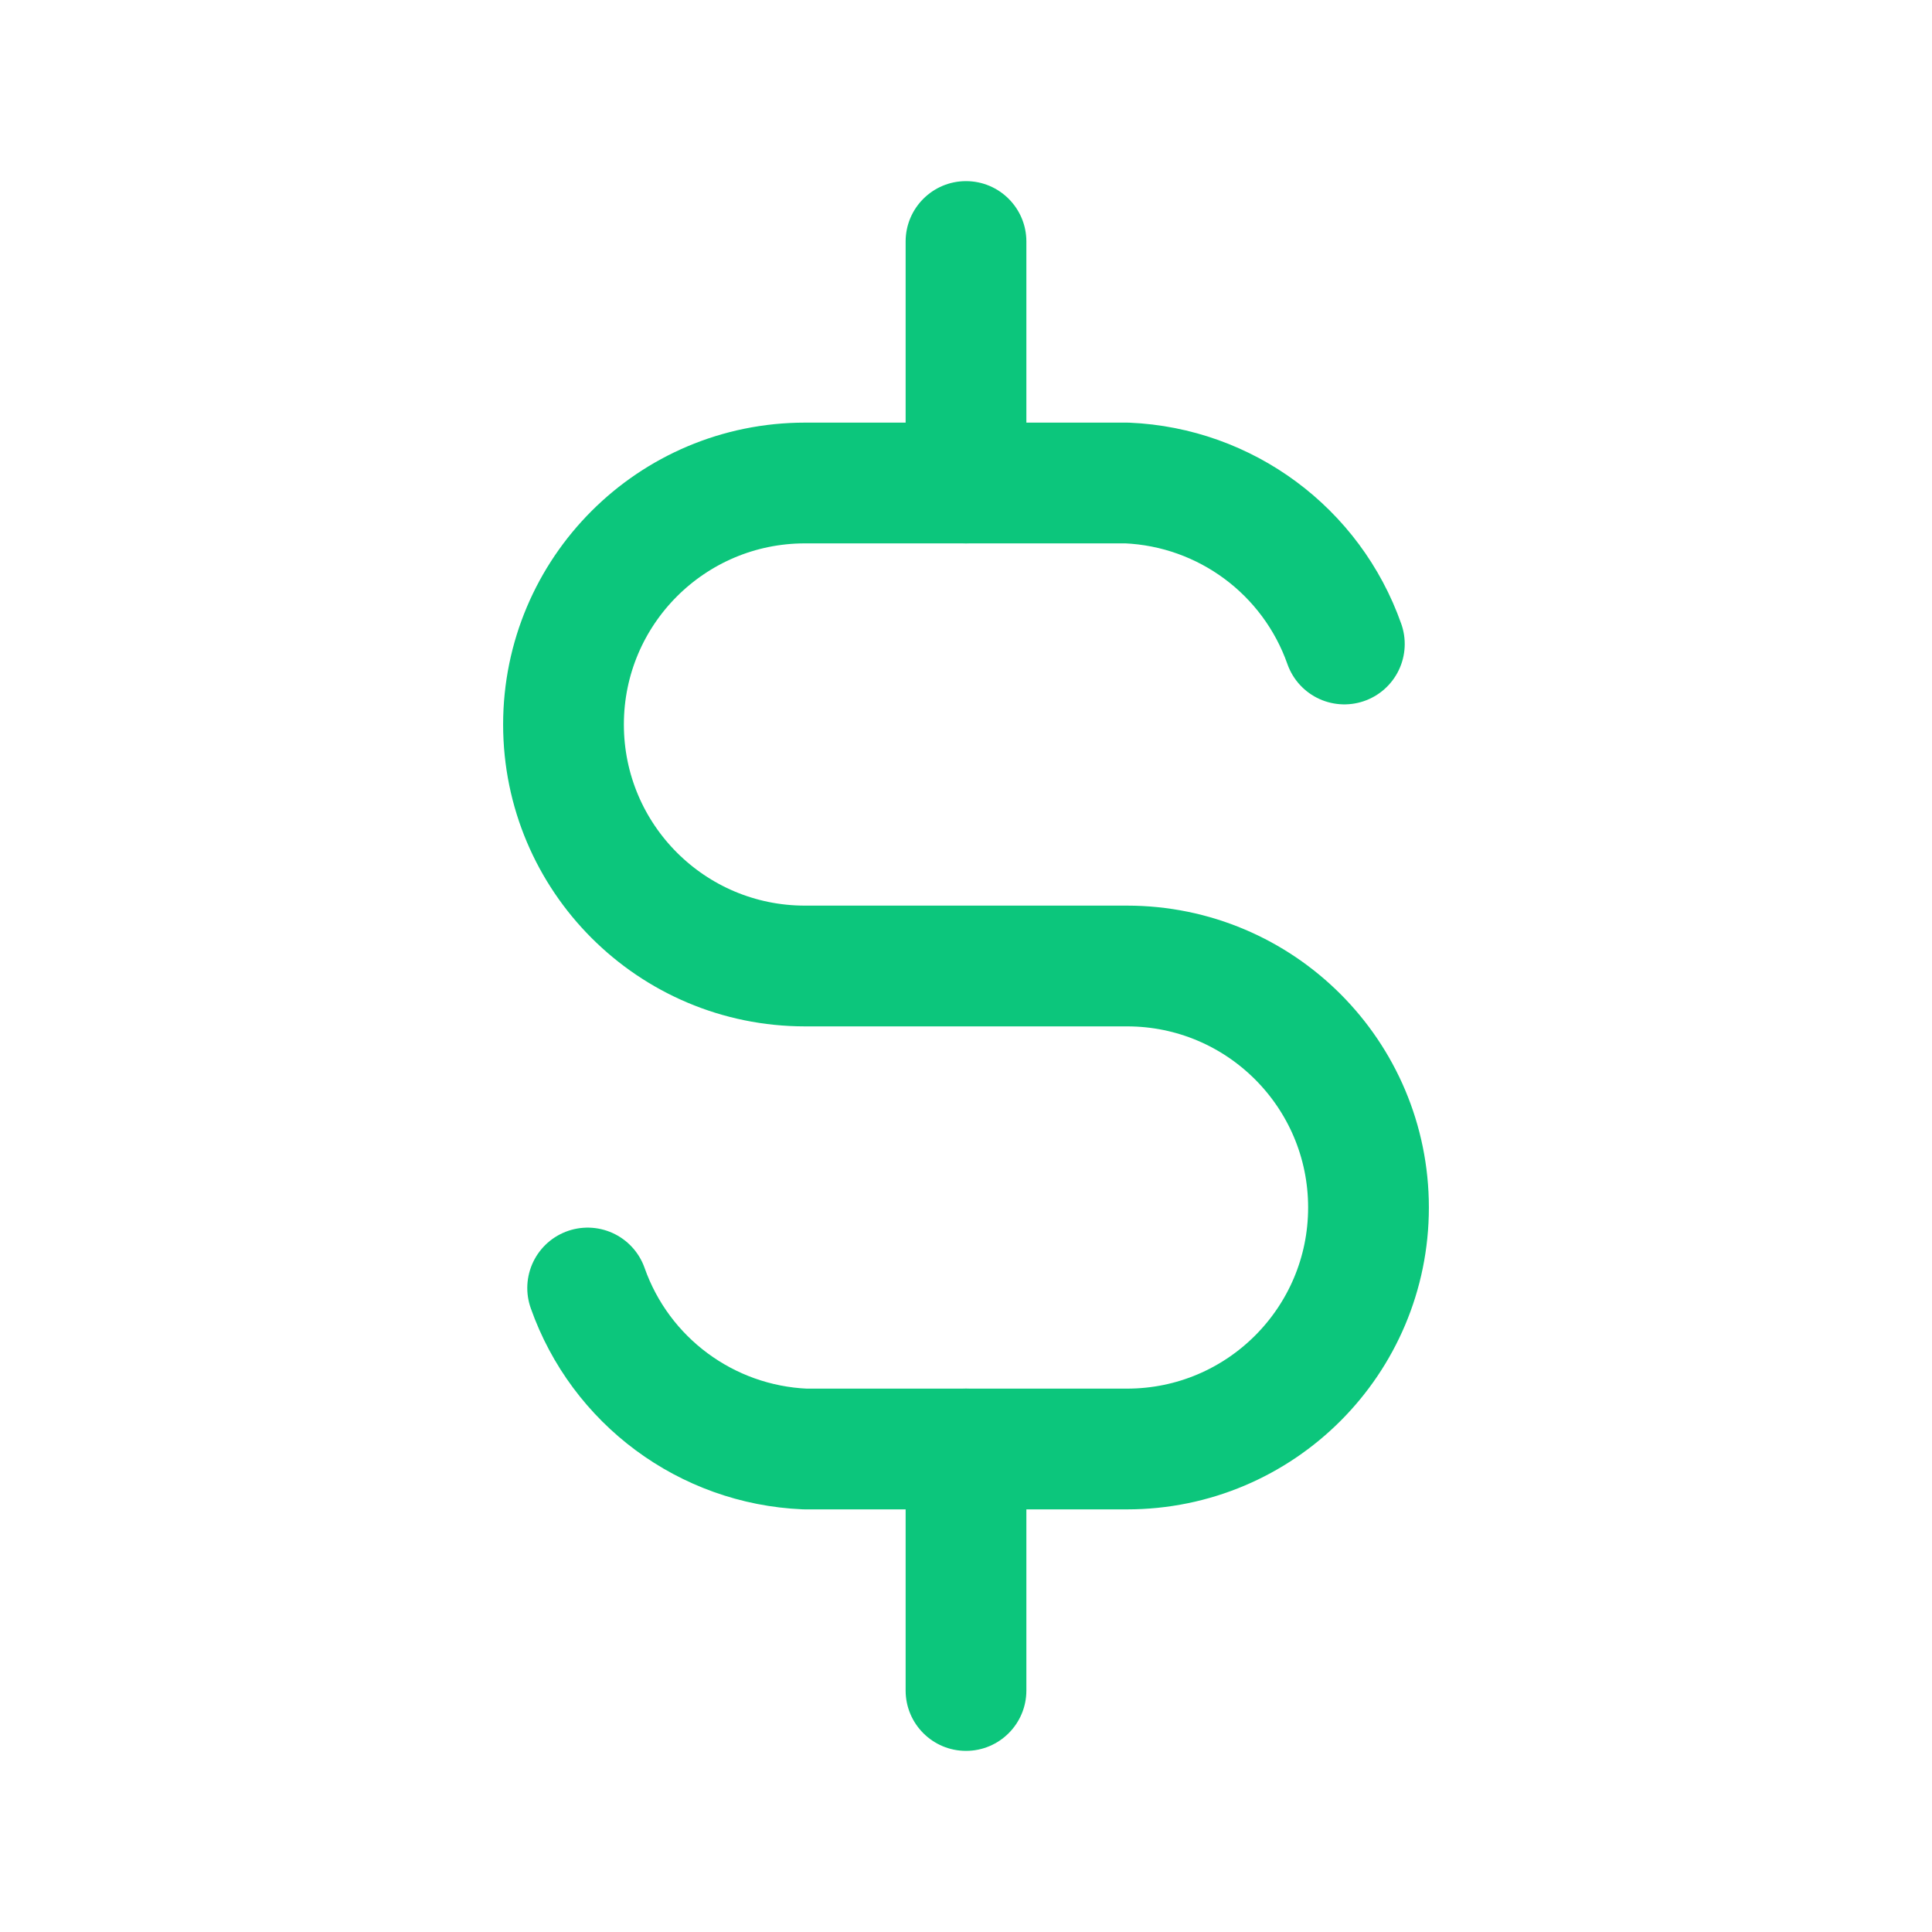 <svg width="24" height="24" viewBox="0 0 24 24" fill="none" xmlns="http://www.w3.org/2000/svg">
<path d="M16.7 8C16.293 6.845 15.224 6.053 14 6H10C8.343 6 7 7.343 7 9C7 10.657 8.343 12 10 12H14C15.657 12 17 13.343 17 15C17 16.657 15.657 18 14 18H10C8.776 17.947 7.707 17.155 7.3 16" stroke="#0CC67C" stroke-width="1.5" stroke-linecap="round" stroke-linejoin="round"/>
<path d="M12.75 3C12.75 2.586 12.414 2.25 12 2.25C11.586 2.25 11.25 2.586 11.25 3H12.75ZM11.25 6C11.25 6.414 11.586 6.75 12 6.75C12.414 6.75 12.75 6.414 12.75 6H11.25ZM12.75 18C12.75 17.586 12.414 17.25 12 17.25C11.586 17.25 11.25 17.586 11.25 18H12.75ZM11.25 21C11.25 21.414 11.586 21.75 12 21.75C12.414 21.75 12.75 21.414 12.75 21H11.25ZM11.25 3V6H12.75V3H11.25ZM11.25 18V21H12.75V18H11.25Z" fill="#0CC67C"/>
</svg>
